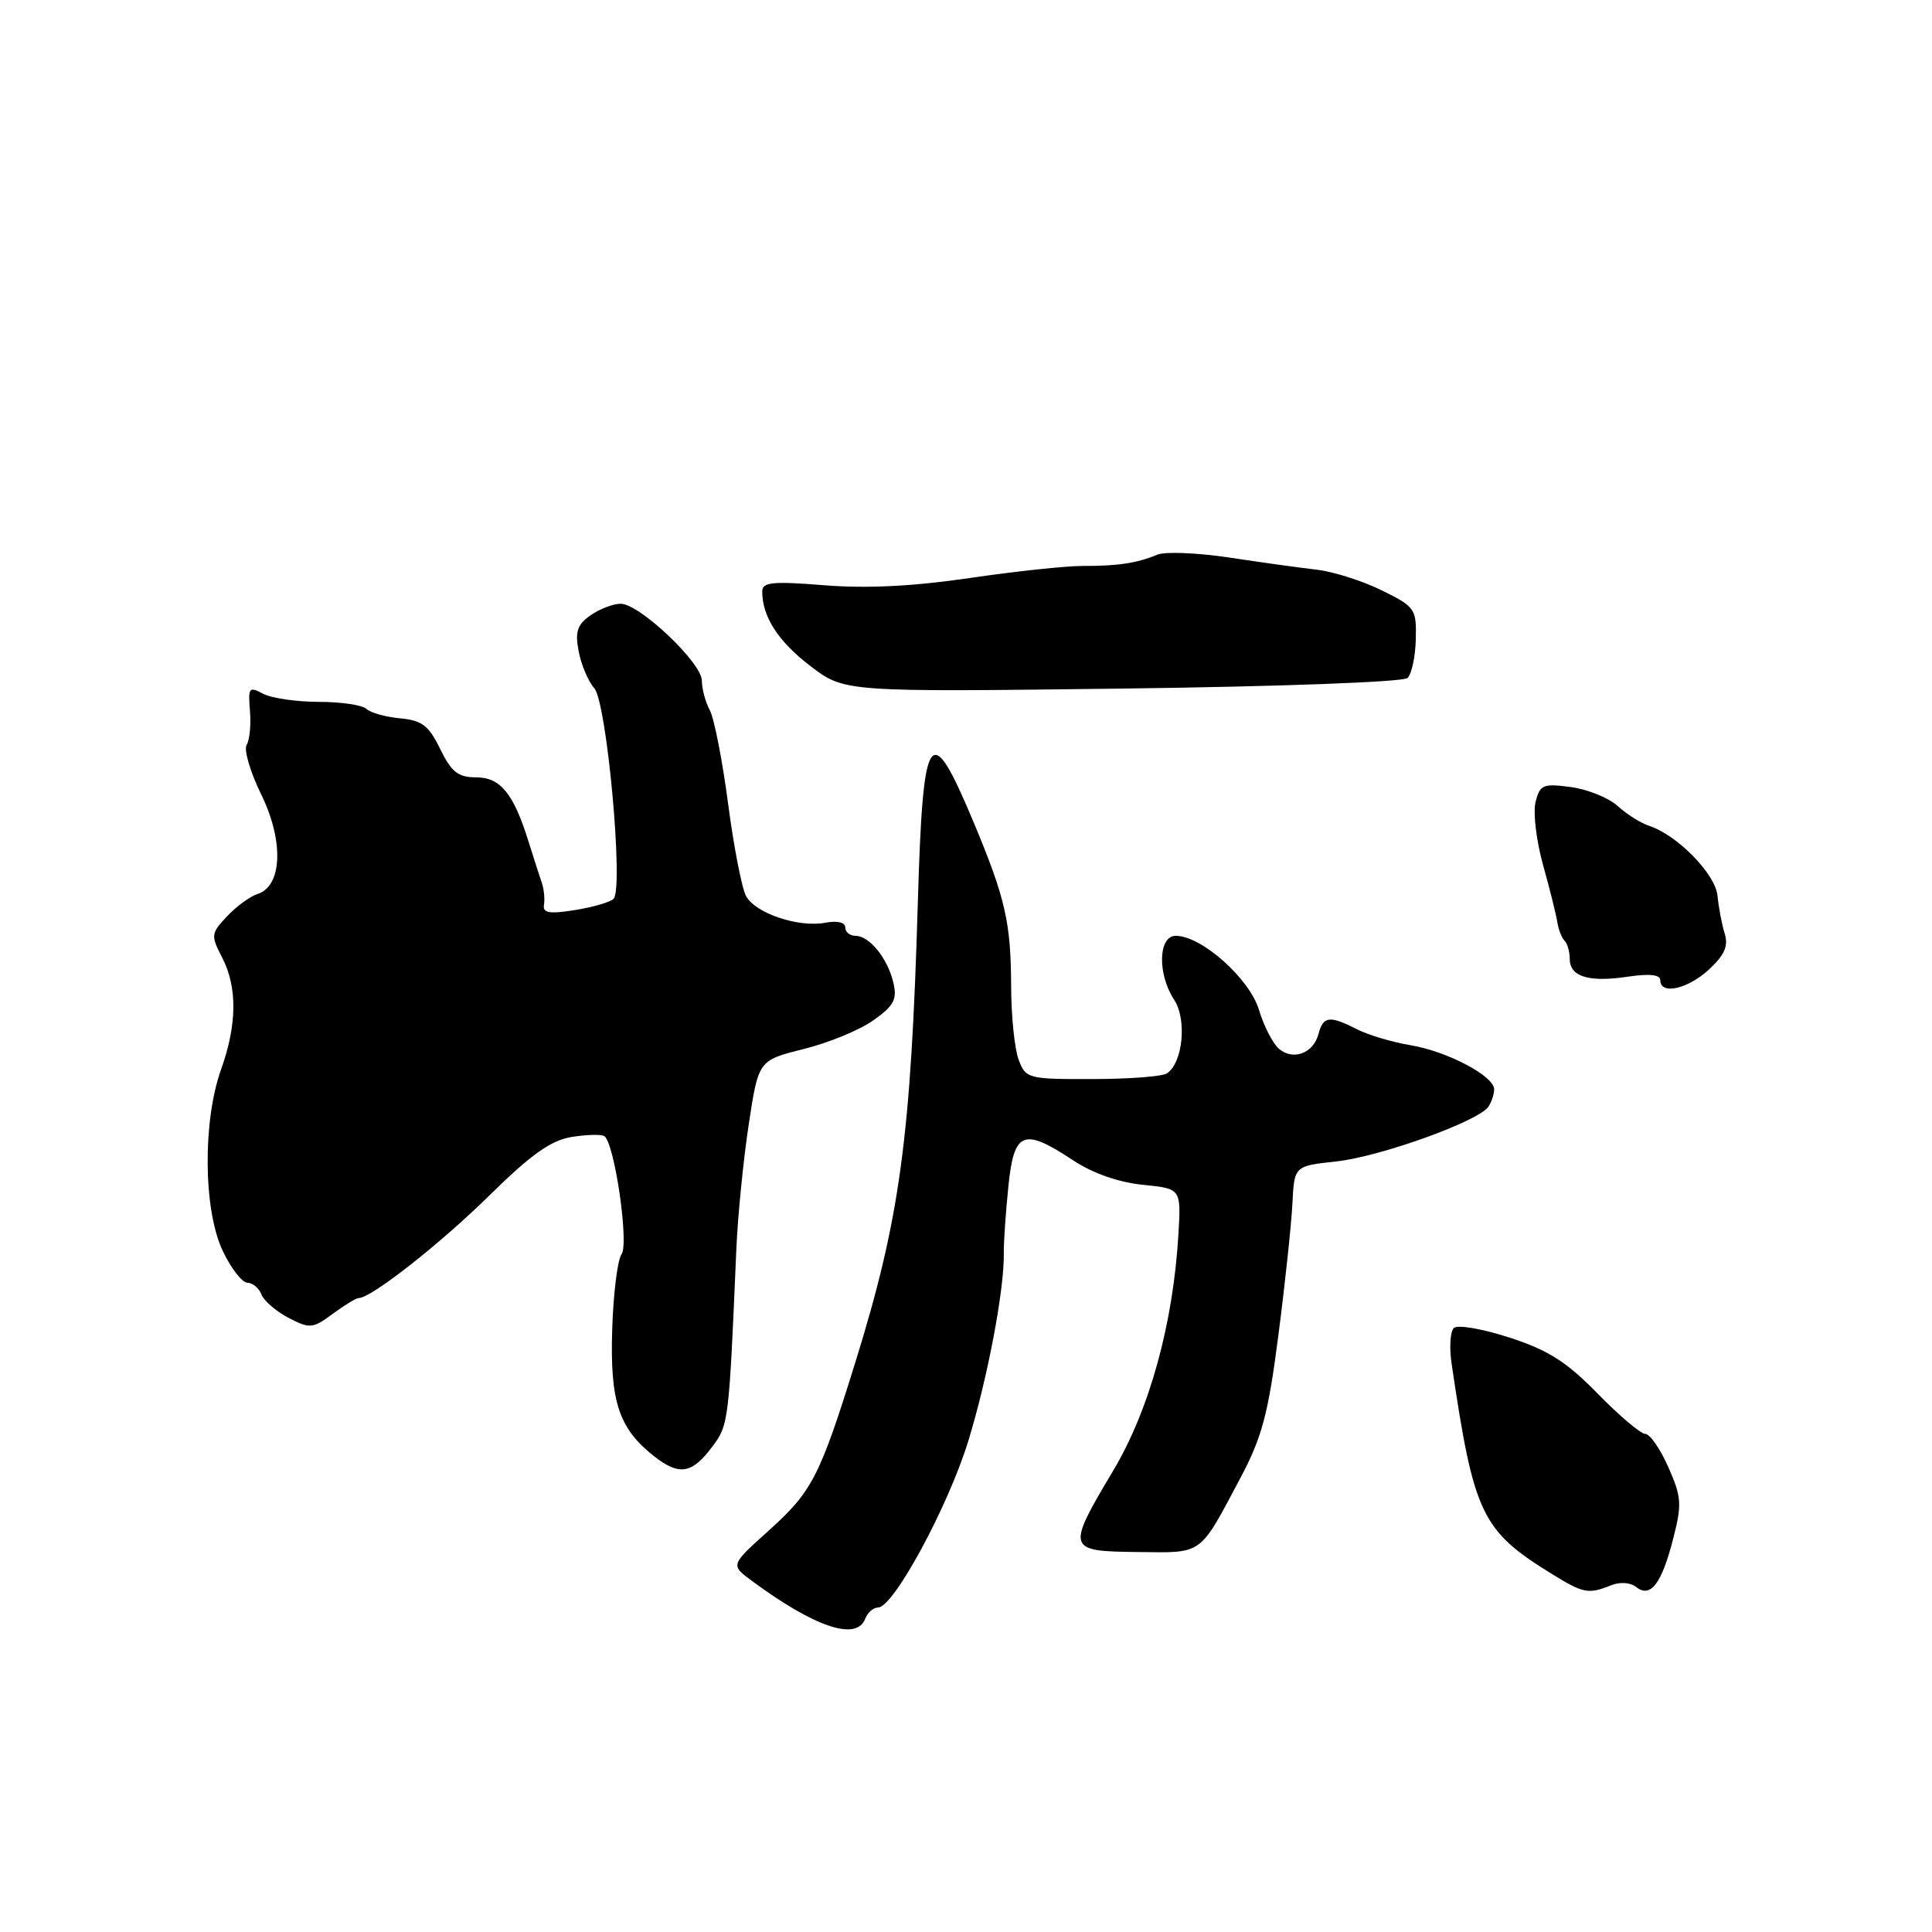 <?xml version="1.0" encoding="UTF-8" standalone="no"?>
<!DOCTYPE svg PUBLIC "-//W3C//DTD SVG 1.1//EN" "http://www.w3.org/Graphics/SVG/1.1/DTD/svg11.dtd" >
<svg xmlns="http://www.w3.org/2000/svg" xmlns:xlink="http://www.w3.org/1999/xlink" version="1.1" viewBox="0 0 256 256">
 <g >
 <path fill="currentColor"
d=" M 114.64 214.50 C 114.95 213.68 115.73 213.00 116.36 213.00 C 118.39 213.00 125.62 199.65 128.30 190.95 C 130.87 182.58 133.10 170.82 133.01 166.00 C 132.99 164.62 133.26 160.69 133.61 157.25 C 134.35 149.88 135.59 149.38 142.18 153.74 C 144.78 155.46 148.20 156.66 151.41 156.99 C 156.50 157.50 156.50 157.50 156.15 163.50 C 155.46 175.39 152.32 186.78 147.51 194.86 C 141.27 205.34 141.33 205.55 150.75 205.65 C 159.50 205.75 158.85 206.22 164.40 195.76 C 167.23 190.43 168.05 187.32 169.39 176.94 C 170.28 170.10 171.11 162.25 171.25 159.50 C 171.50 154.50 171.50 154.50 177.03 153.90 C 182.86 153.28 195.98 148.55 197.23 146.63 C 197.64 146.01 197.98 144.98 197.98 144.35 C 198.01 142.59 191.78 139.31 186.88 138.49 C 184.47 138.09 181.28 137.14 179.80 136.38 C 176.18 134.53 175.33 134.64 174.71 136.99 C 174.04 139.56 171.39 140.57 169.49 138.99 C 168.68 138.32 167.48 136.00 166.83 133.84 C 165.59 129.68 159.22 124.00 155.80 124.00 C 153.47 124.00 153.34 129.07 155.59 132.49 C 157.30 135.11 156.73 140.86 154.62 142.23 C 154.01 142.64 149.55 142.98 144.73 142.98 C 136.22 143.00 135.92 142.92 134.98 140.43 C 134.44 139.02 133.99 134.64 133.98 130.68 C 133.95 122.21 133.22 119.03 129.03 109.00 C 123.22 95.11 122.30 96.42 121.62 119.50 C 120.70 150.82 119.26 161.43 113.34 180.50 C 108.63 195.67 107.61 197.64 101.84 202.83 C 96.79 207.37 96.79 207.37 99.58 209.44 C 107.96 215.63 113.49 217.49 114.64 214.50 Z  M 213.50 210.05 C 214.66 209.59 216.04 209.68 216.79 210.28 C 218.69 211.80 220.18 209.87 221.70 203.90 C 222.88 199.31 222.82 198.37 221.06 194.40 C 219.99 191.98 218.62 190.00 218.01 190.00 C 217.41 190.00 214.57 187.60 211.71 184.67 C 207.57 180.44 205.16 178.90 200.00 177.23 C 196.40 176.06 193.11 175.50 192.64 175.97 C 192.16 176.44 192.03 178.55 192.34 180.66 C 195.31 200.76 196.29 202.81 205.78 208.65 C 209.83 211.14 210.50 211.26 213.50 210.05 Z  M 94.39 191.68 C 96.55 188.79 96.59 188.46 97.57 165.50 C 97.76 161.10 98.50 153.68 99.21 149.00 C 100.50 140.50 100.50 140.50 106.50 139.00 C 109.80 138.18 113.97 136.46 115.75 135.18 C 118.47 133.24 118.90 132.42 118.37 130.18 C 117.60 126.96 115.20 124.00 113.35 124.00 C 112.61 124.00 112.00 123.50 112.00 122.88 C 112.00 122.22 110.95 121.97 109.41 122.26 C 105.83 122.95 100.08 121.02 98.85 118.72 C 98.29 117.67 97.22 112.15 96.47 106.44 C 95.72 100.74 94.63 95.18 94.05 94.10 C 93.47 93.02 93.00 91.26 93.00 90.19 C 93.00 87.83 84.74 80.00 82.24 80.00 C 81.25 80.00 79.46 80.69 78.25 81.53 C 76.49 82.77 76.18 83.70 76.67 86.28 C 77.00 88.05 77.94 90.27 78.75 91.20 C 80.41 93.12 82.66 117.74 81.30 119.10 C 80.86 119.54 78.55 120.21 76.17 120.59 C 72.77 121.13 71.90 120.98 72.08 119.89 C 72.21 119.13 72.08 117.83 71.80 117.00 C 71.51 116.17 70.72 113.70 70.03 111.50 C 68.04 105.11 66.30 103.00 63.06 103.00 C 60.71 103.00 59.82 102.30 58.33 99.25 C 56.81 96.13 55.92 95.45 53.00 95.18 C 51.08 95.00 49.07 94.44 48.55 93.93 C 48.03 93.42 45.19 93.00 42.23 93.00 C 39.28 93.00 35.96 92.51 34.85 91.92 C 33.00 90.93 32.86 91.11 33.12 94.18 C 33.28 96.02 33.08 98.06 32.68 98.70 C 32.29 99.35 33.16 102.31 34.62 105.29 C 37.63 111.44 37.41 117.42 34.12 118.46 C 33.13 118.78 31.31 120.11 30.08 121.42 C 27.96 123.68 27.92 123.95 29.42 126.85 C 31.47 130.80 31.42 135.75 29.29 141.72 C 26.84 148.57 26.94 160.31 29.50 165.72 C 30.60 168.05 32.08 169.96 32.78 169.97 C 33.49 169.99 34.33 170.69 34.65 171.54 C 34.98 172.38 36.60 173.77 38.25 174.63 C 41.07 176.09 41.44 176.05 44.09 174.09 C 45.65 172.94 47.19 172.00 47.53 172.00 C 49.18 172.00 58.29 164.85 64.81 158.44 C 70.34 152.99 73.00 151.10 75.72 150.66 C 77.69 150.34 79.65 150.28 80.07 150.54 C 81.42 151.38 83.38 164.83 82.35 166.21 C 81.83 166.92 81.27 171.39 81.12 176.16 C 80.82 185.74 81.99 189.27 86.66 192.95 C 90.01 195.58 91.69 195.30 94.39 191.68 Z  M 226.46 128.45 C 228.52 126.54 229.04 125.35 228.53 123.70 C 228.15 122.49 227.73 120.24 227.58 118.70 C 227.31 115.81 222.25 110.64 218.50 109.42 C 217.40 109.06 215.53 107.88 214.35 106.80 C 213.16 105.72 210.38 104.59 208.15 104.29 C 204.46 103.80 204.05 103.97 203.47 106.27 C 203.12 107.65 203.57 111.42 204.47 114.64 C 205.37 117.86 206.22 121.28 206.36 122.23 C 206.51 123.18 206.94 124.27 207.31 124.65 C 207.69 125.02 208.00 126.11 208.00 127.06 C 208.00 129.42 210.52 130.19 215.67 129.42 C 218.57 128.99 220.00 129.14 220.00 129.89 C 220.00 131.87 223.64 131.07 226.46 128.45 Z  M 186.50 89.84 C 187.05 89.32 187.55 87.01 187.60 84.70 C 187.70 80.67 187.51 80.41 183.10 78.23 C 180.57 76.98 176.70 75.75 174.50 75.49 C 172.30 75.24 167.05 74.51 162.84 73.87 C 158.62 73.24 154.35 73.07 153.34 73.50 C 150.72 74.61 148.08 75.01 143.50 74.99 C 141.30 74.98 134.55 75.70 128.50 76.59 C 121.02 77.69 114.86 78.00 109.25 77.55 C 102.32 77.00 101.00 77.13 101.00 78.38 C 101.00 81.72 103.12 85.00 107.39 88.26 C 111.90 91.70 111.90 91.70 148.70 91.24 C 169.51 90.98 185.93 90.37 186.50 89.84 Z "/>
</g>
</svg>